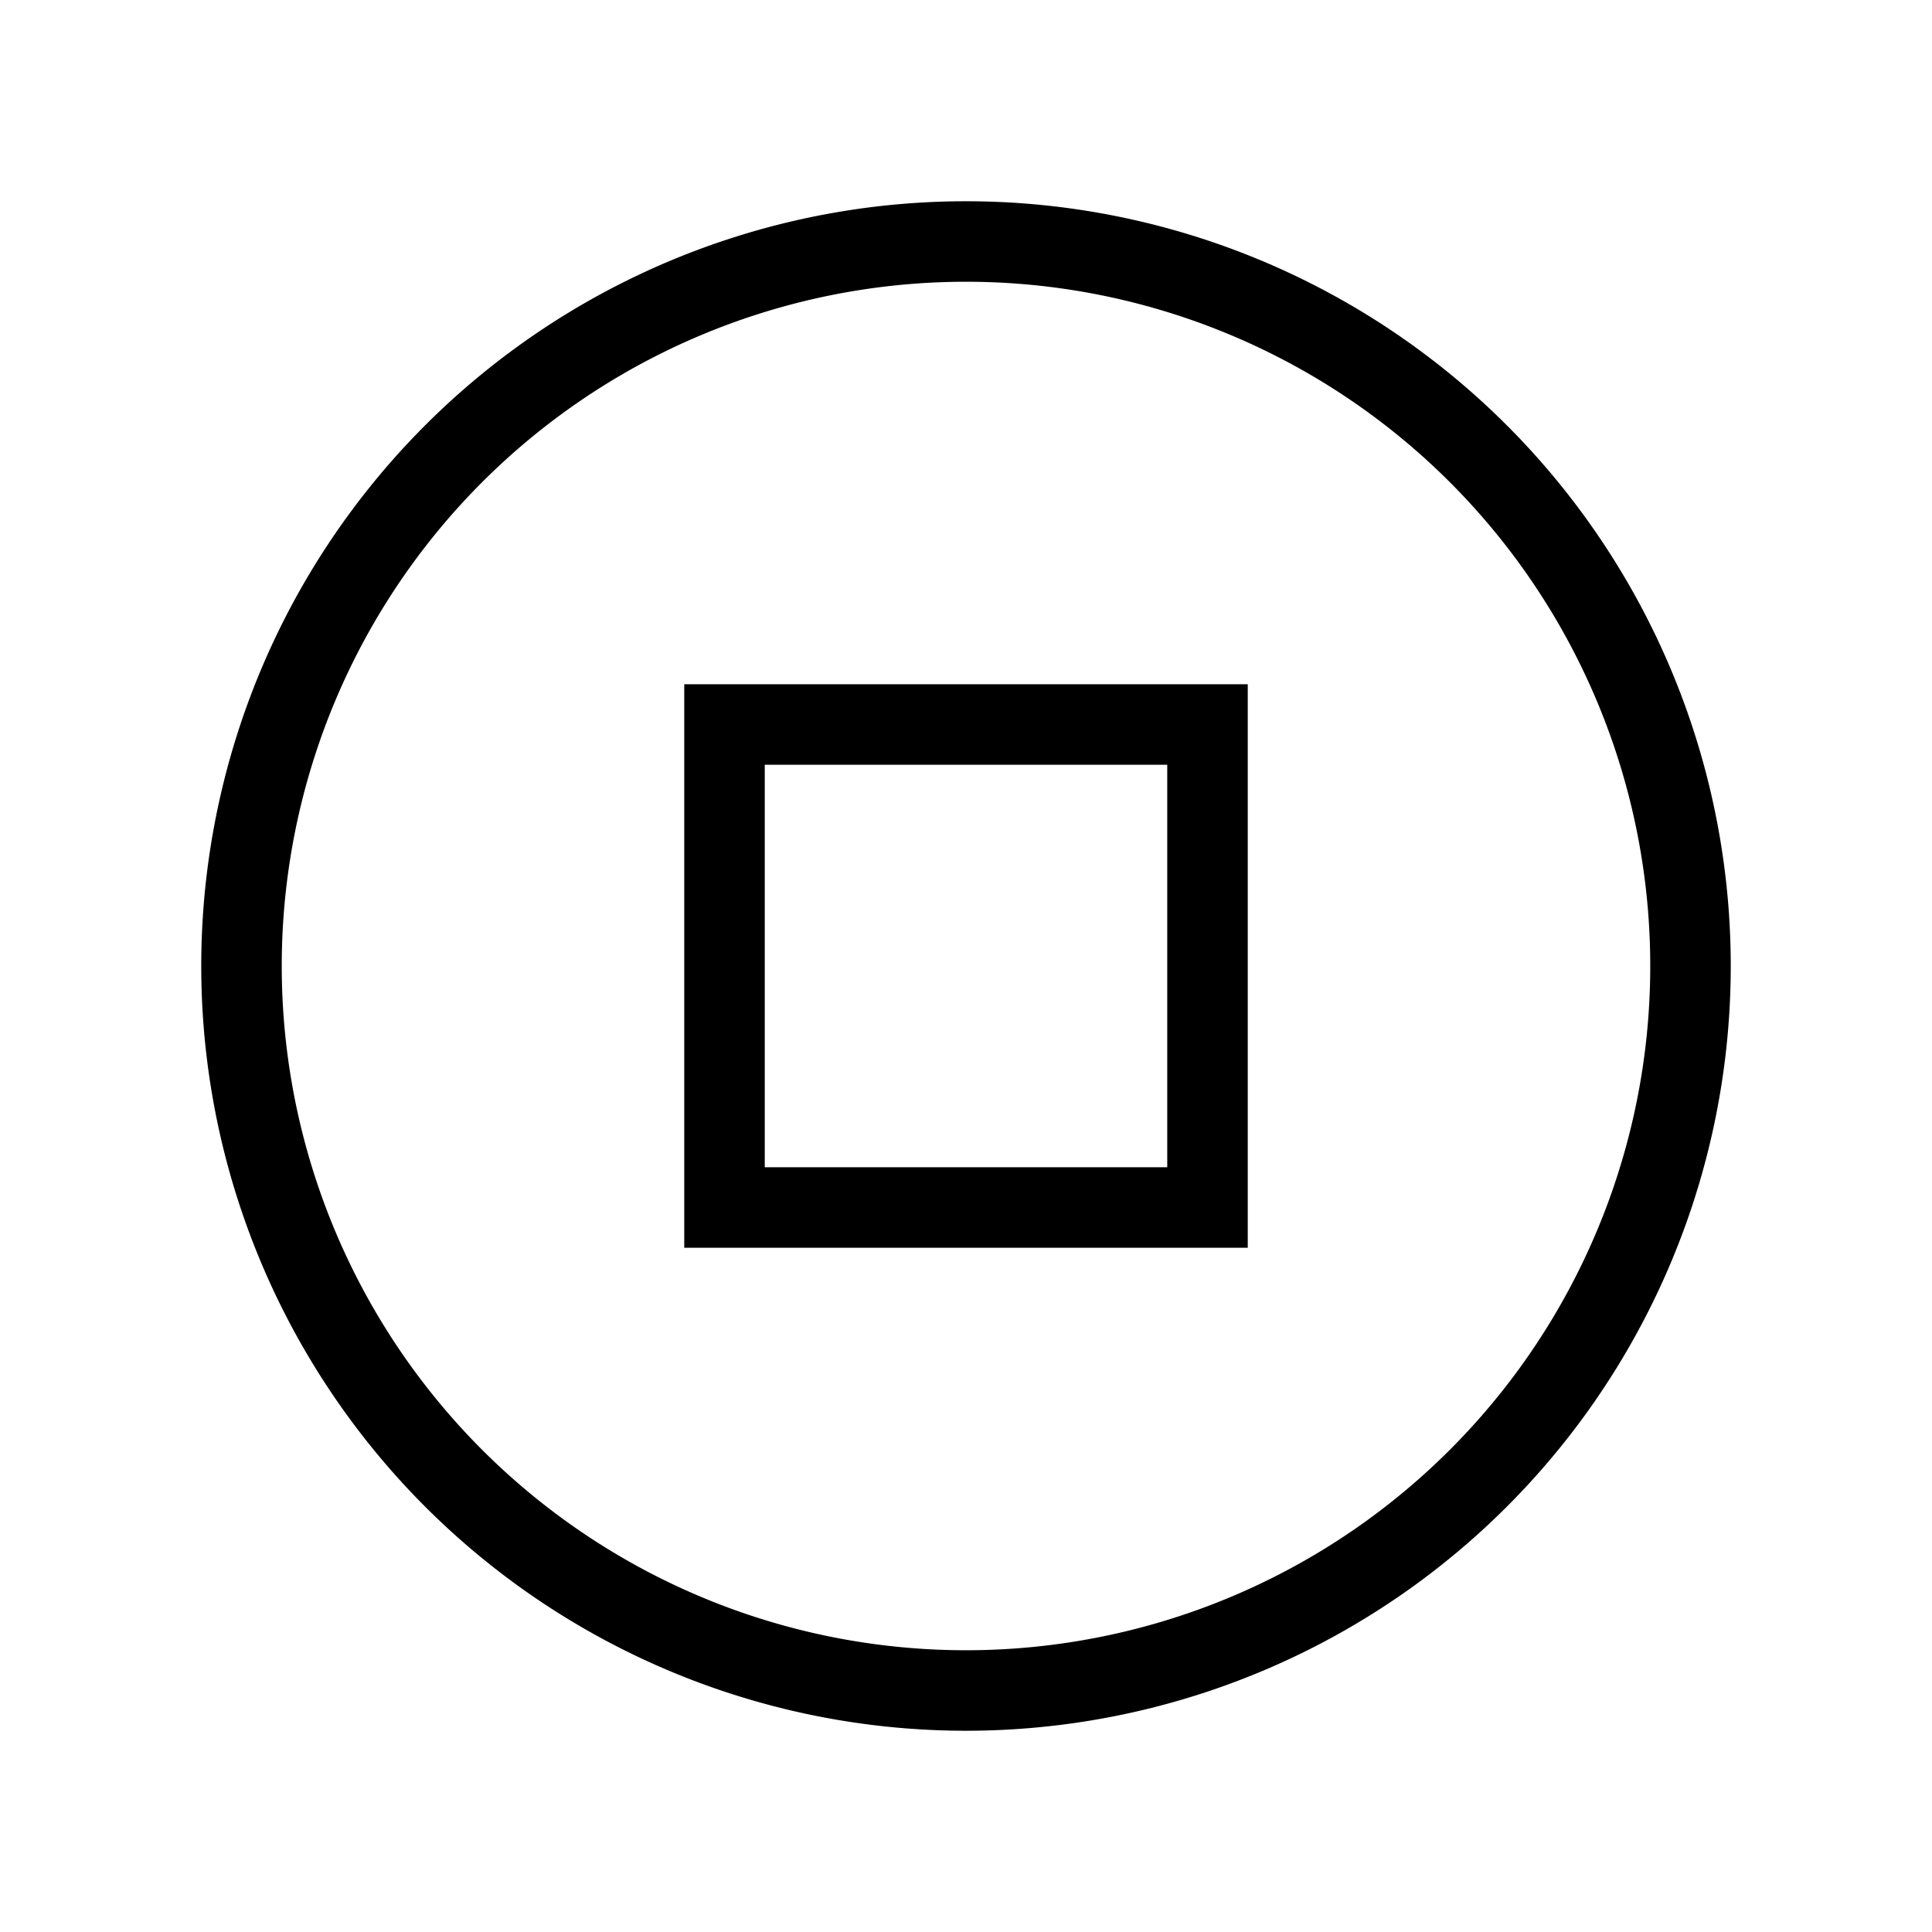 <svg xmlns="http://www.w3.org/2000/svg" width="24" height="24" fill="none">
    <path stroke="currentColor" d="M21 12a9 9 0 1 1-18 0 9 9 0 0 1 18 0Z"/>
    <path stroke="currentColor" d="M9 9h6v6H9z"/>
</svg>